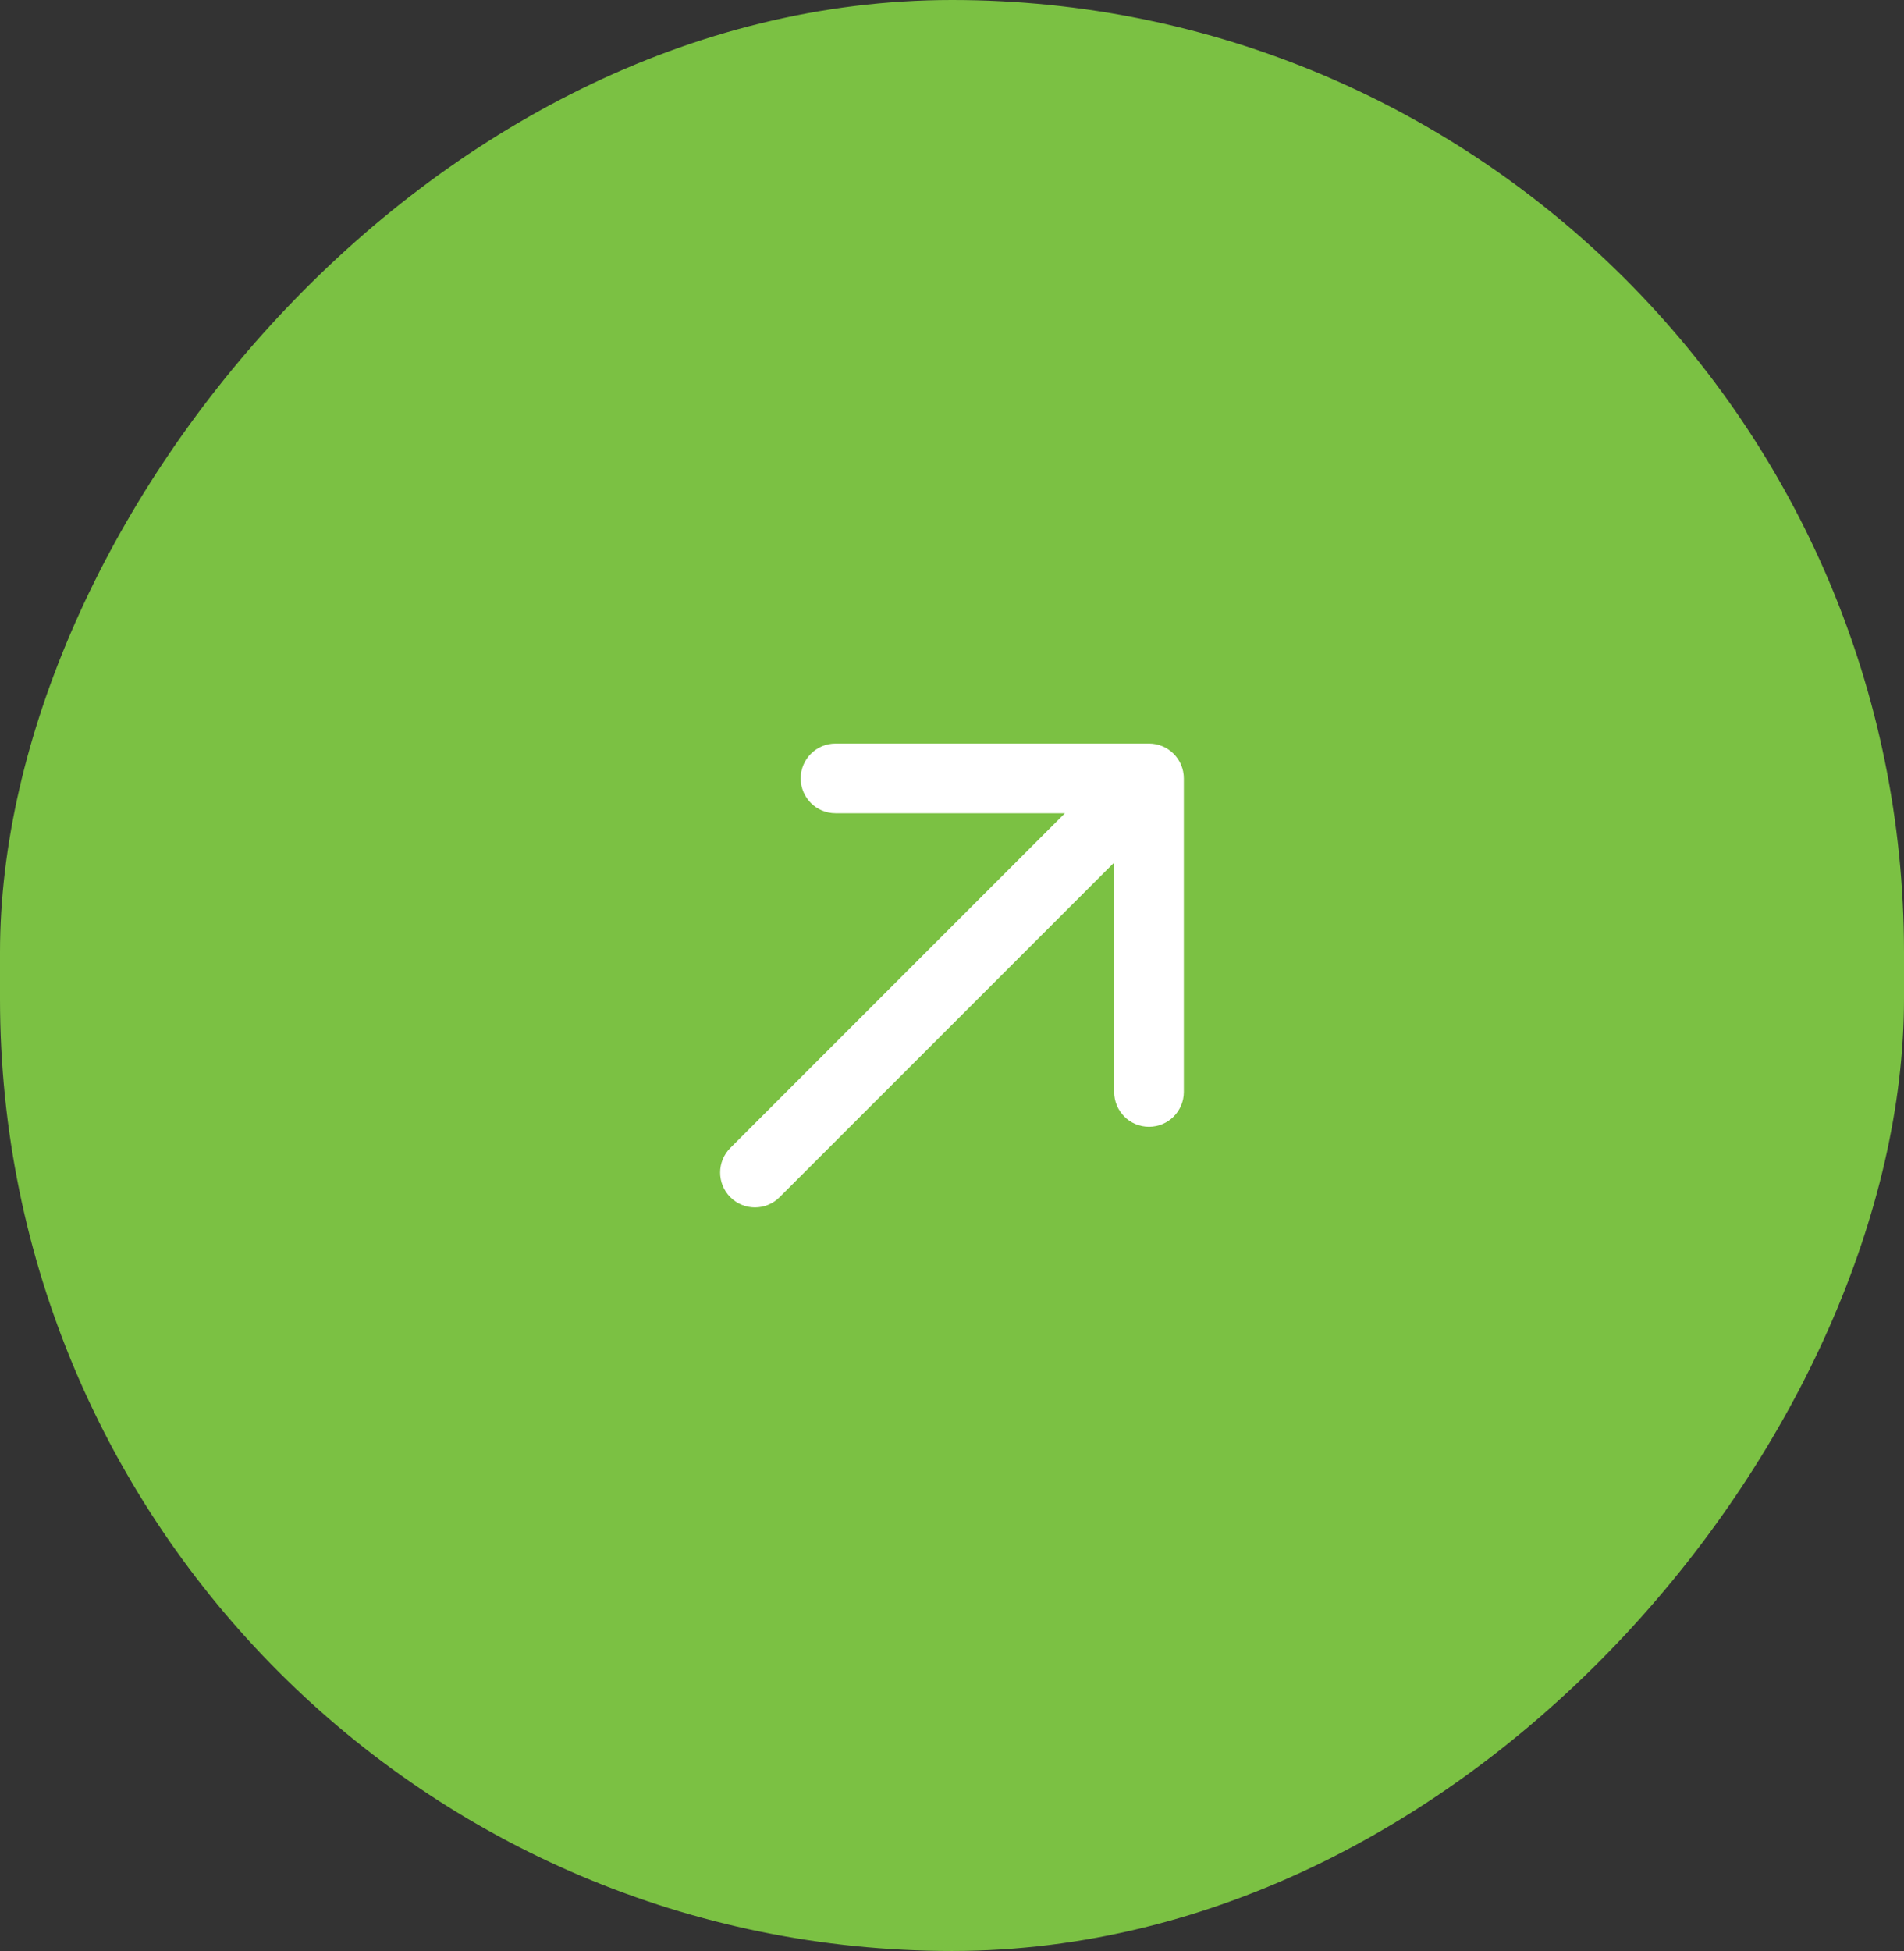 <svg width="41" height="42" viewBox="0 0 41 42" fill="none" xmlns="http://www.w3.org/2000/svg">
<rect x="0" y="0" width="41" height="42" fill="#333333" stroke="none"/>
<rect width="41" height="42" rx="20.5" transform="matrix(-1 0 0 1 41 0)" fill="#7BC143"/>
<path d="M24.742 16.007C25.156 16.007 25.492 16.343 25.492 16.757L25.492 23.507C25.492 23.922 25.156 24.257 24.742 24.257C24.328 24.257 23.992 23.922 23.992 23.507L23.992 17.507L17.992 17.507C17.578 17.507 17.242 17.172 17.242 16.757C17.242 16.343 17.578 16.007 17.992 16.007L24.742 16.007ZM16.787 25.773C16.494 26.066 16.02 26.066 15.727 25.773C15.434 25.48 15.434 25.005 15.727 24.712L16.787 25.773ZM24.742 16.757L25.273 17.288L16.787 25.773L16.257 25.243L15.727 24.712L24.212 16.227L24.742 16.757Z" fill="white"/>
</svg>
